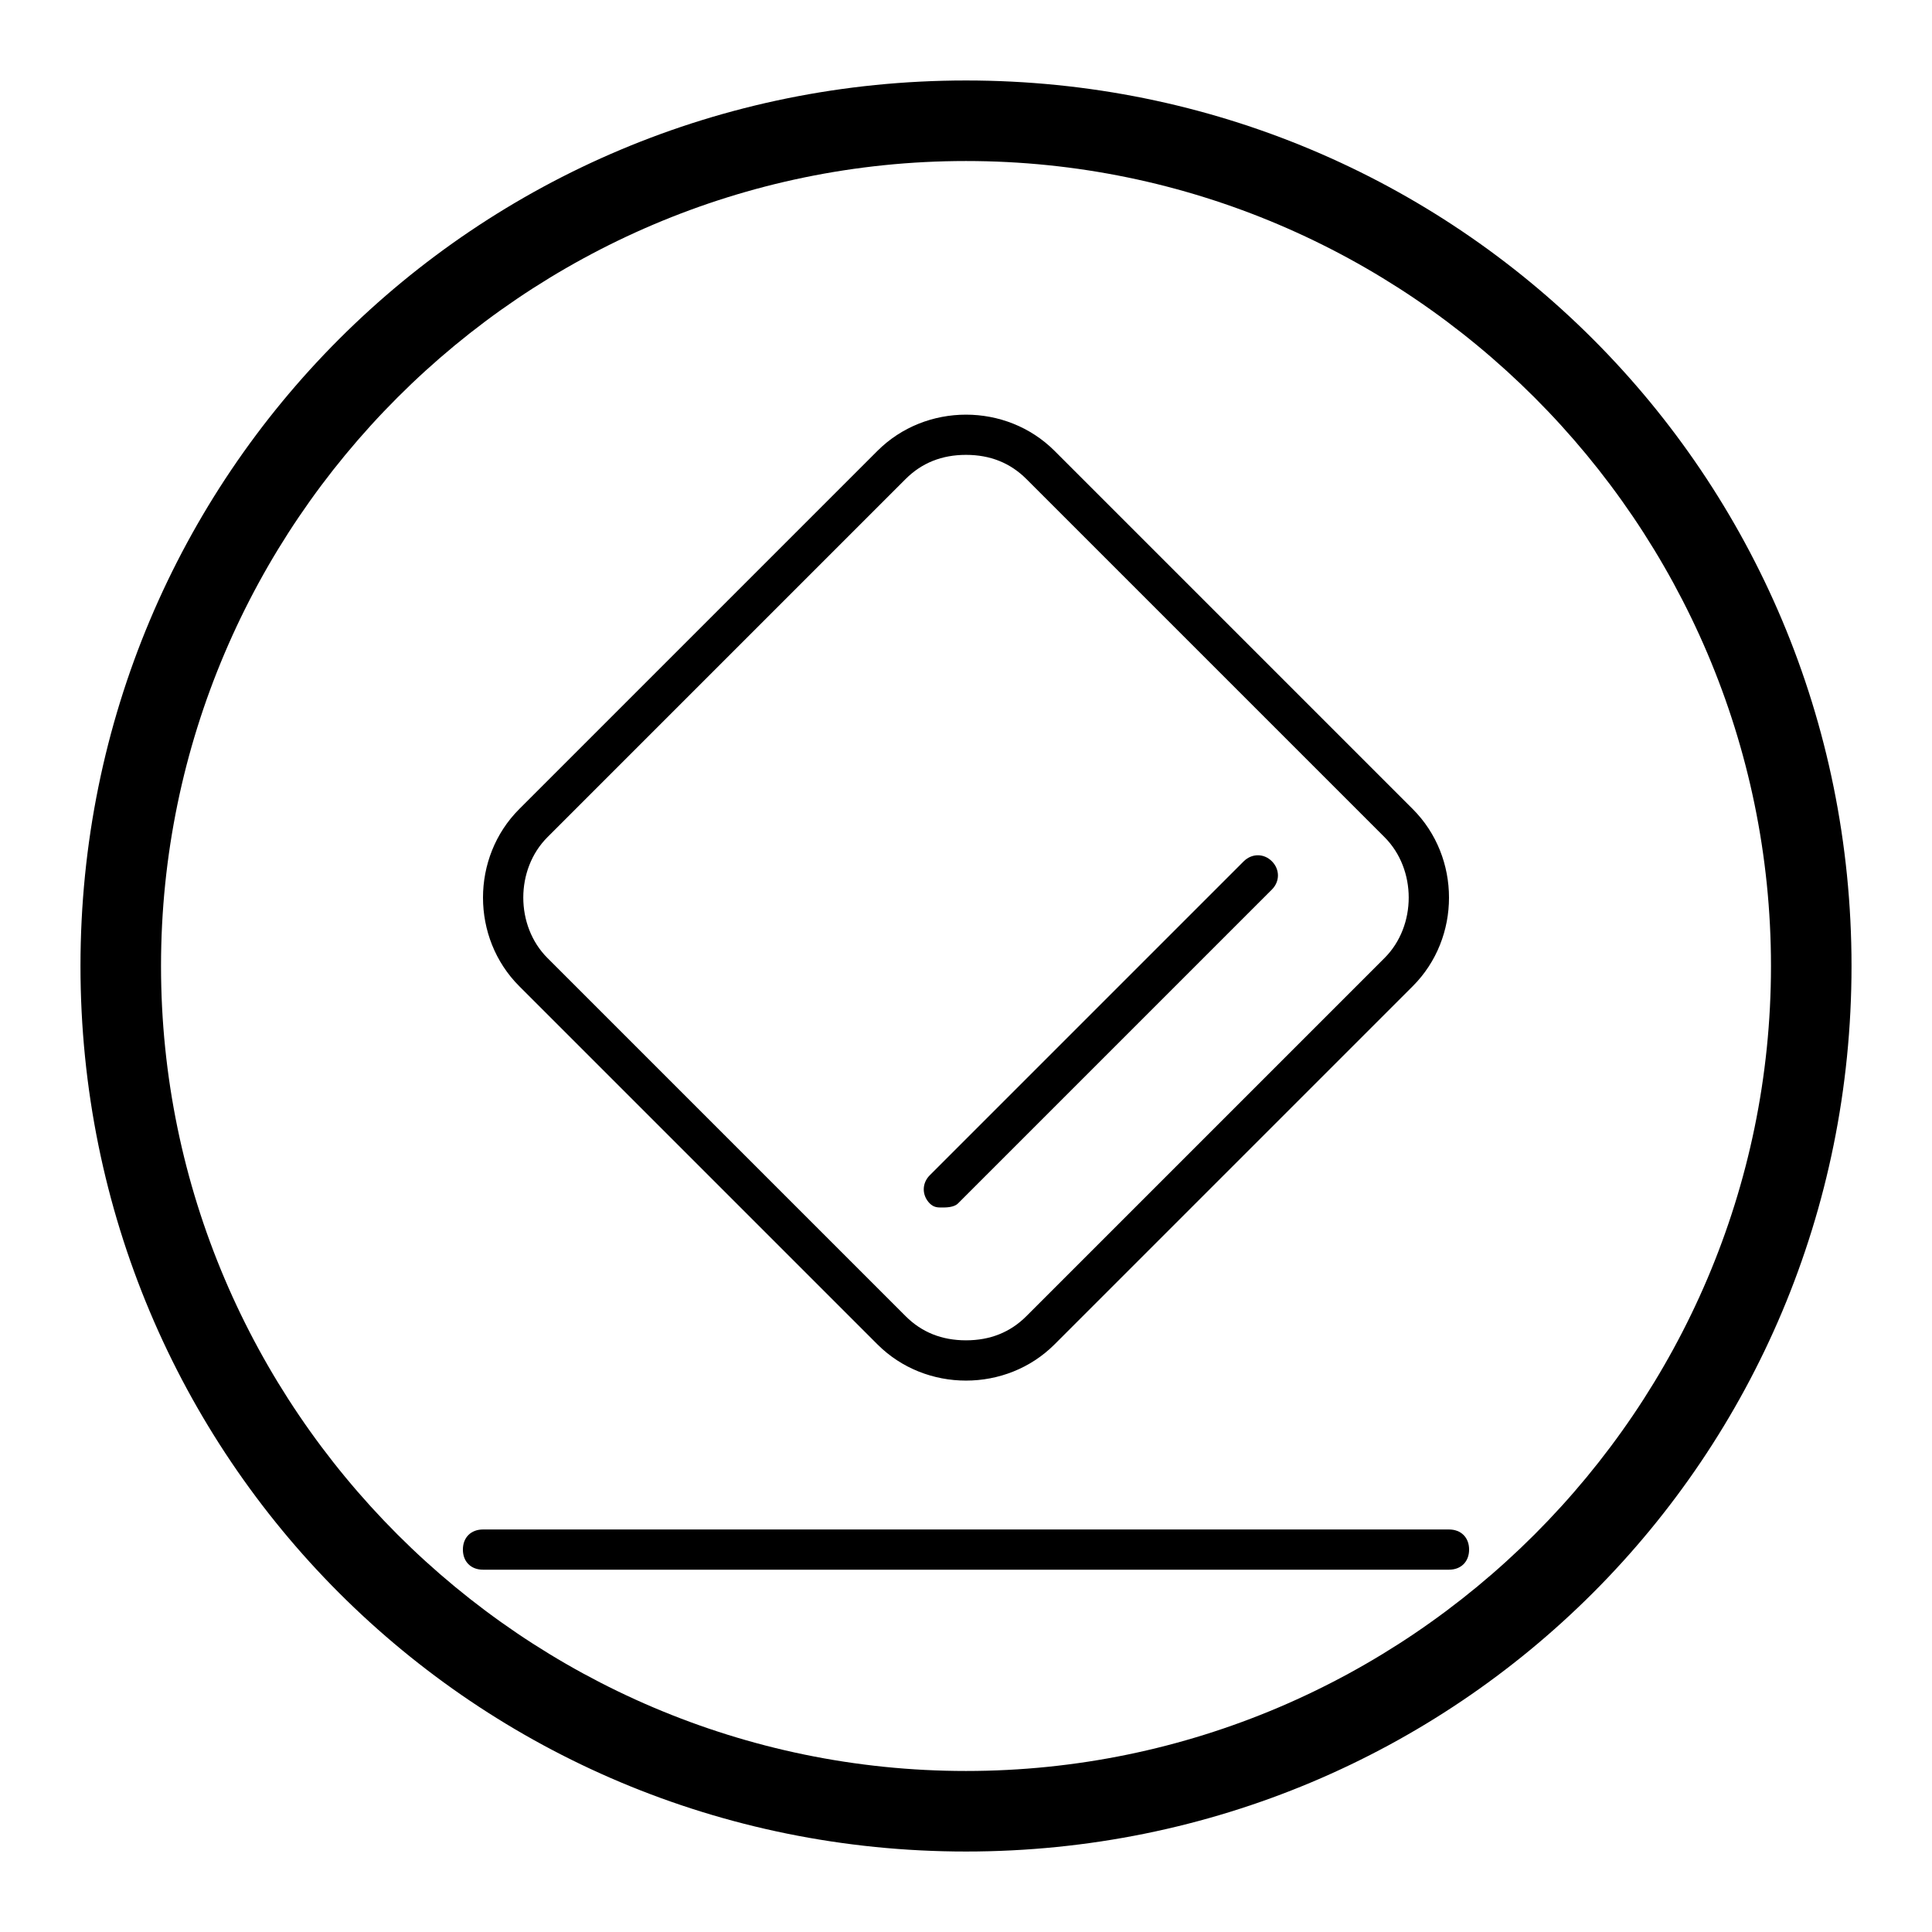 <!-- Generated by IcoMoon.io -->
<svg version="1.1" xmlns="http://www.w3.org/2000/svg" width="32" height="32" viewBox="0 0 32 32">
<path d="M24 25.333h-16c-0.2 0-0.333 0.133-0.333 0.333s0.133 0.333 0.333 0.333h16c0.2 0 0.333-0.133 0.333-0.333s-0.133-0.333-0.333-0.333zM16 1.333c-8.133 0-14.667 6.533-14.667 14.667s6.533 14.667 14.667 14.667 14.667-6.533 14.667-14.667-6.533-14.667-14.667-14.667zM16 29.333c-7.333 0-13.333-6-13.333-13.333s6-13.333 13.333-13.333 13.333 6 13.333 13.333c0 7.333-6 13.333-13.333 13.333zM15.6 20c0.067 0 0.2 0 0.267-0.067l5.2-5.2c0.133-0.133 0.133-0.333 0-0.467s-0.333-0.133-0.467 0l-5.2 5.2c-0.133 0.133-0.133 0.333 0 0.467 0.067 0.067 0.133 0.067 0.2 0.067zM14.533 22.267c0.4 0.4 0.933 0.6 1.467 0.6s1.067-0.2 1.467-0.6l5.933-5.933c0.8-0.8 0.8-2.133 0-2.933l-5.933-5.933c-0.4-0.4-0.933-0.6-1.467-0.6s-1.067 0.2-1.467 0.6l-5.933 5.933c-0.8 0.8-0.8 2.133 0 2.933l5.933 5.933zM9.067 13.867l5.933-5.933c0.267-0.267 0.6-0.4 1-0.4s0.733 0.133 1 0.4l5.933 5.933c0.533 0.533 0.533 1.467 0 2l-5.933 5.933c-0.267 0.267-0.6 0.4-1 0.4s-0.733-0.133-1-0.4l-5.933-5.933c-0.533-0.533-0.533-1.467 0-2z"></path>
</svg>
